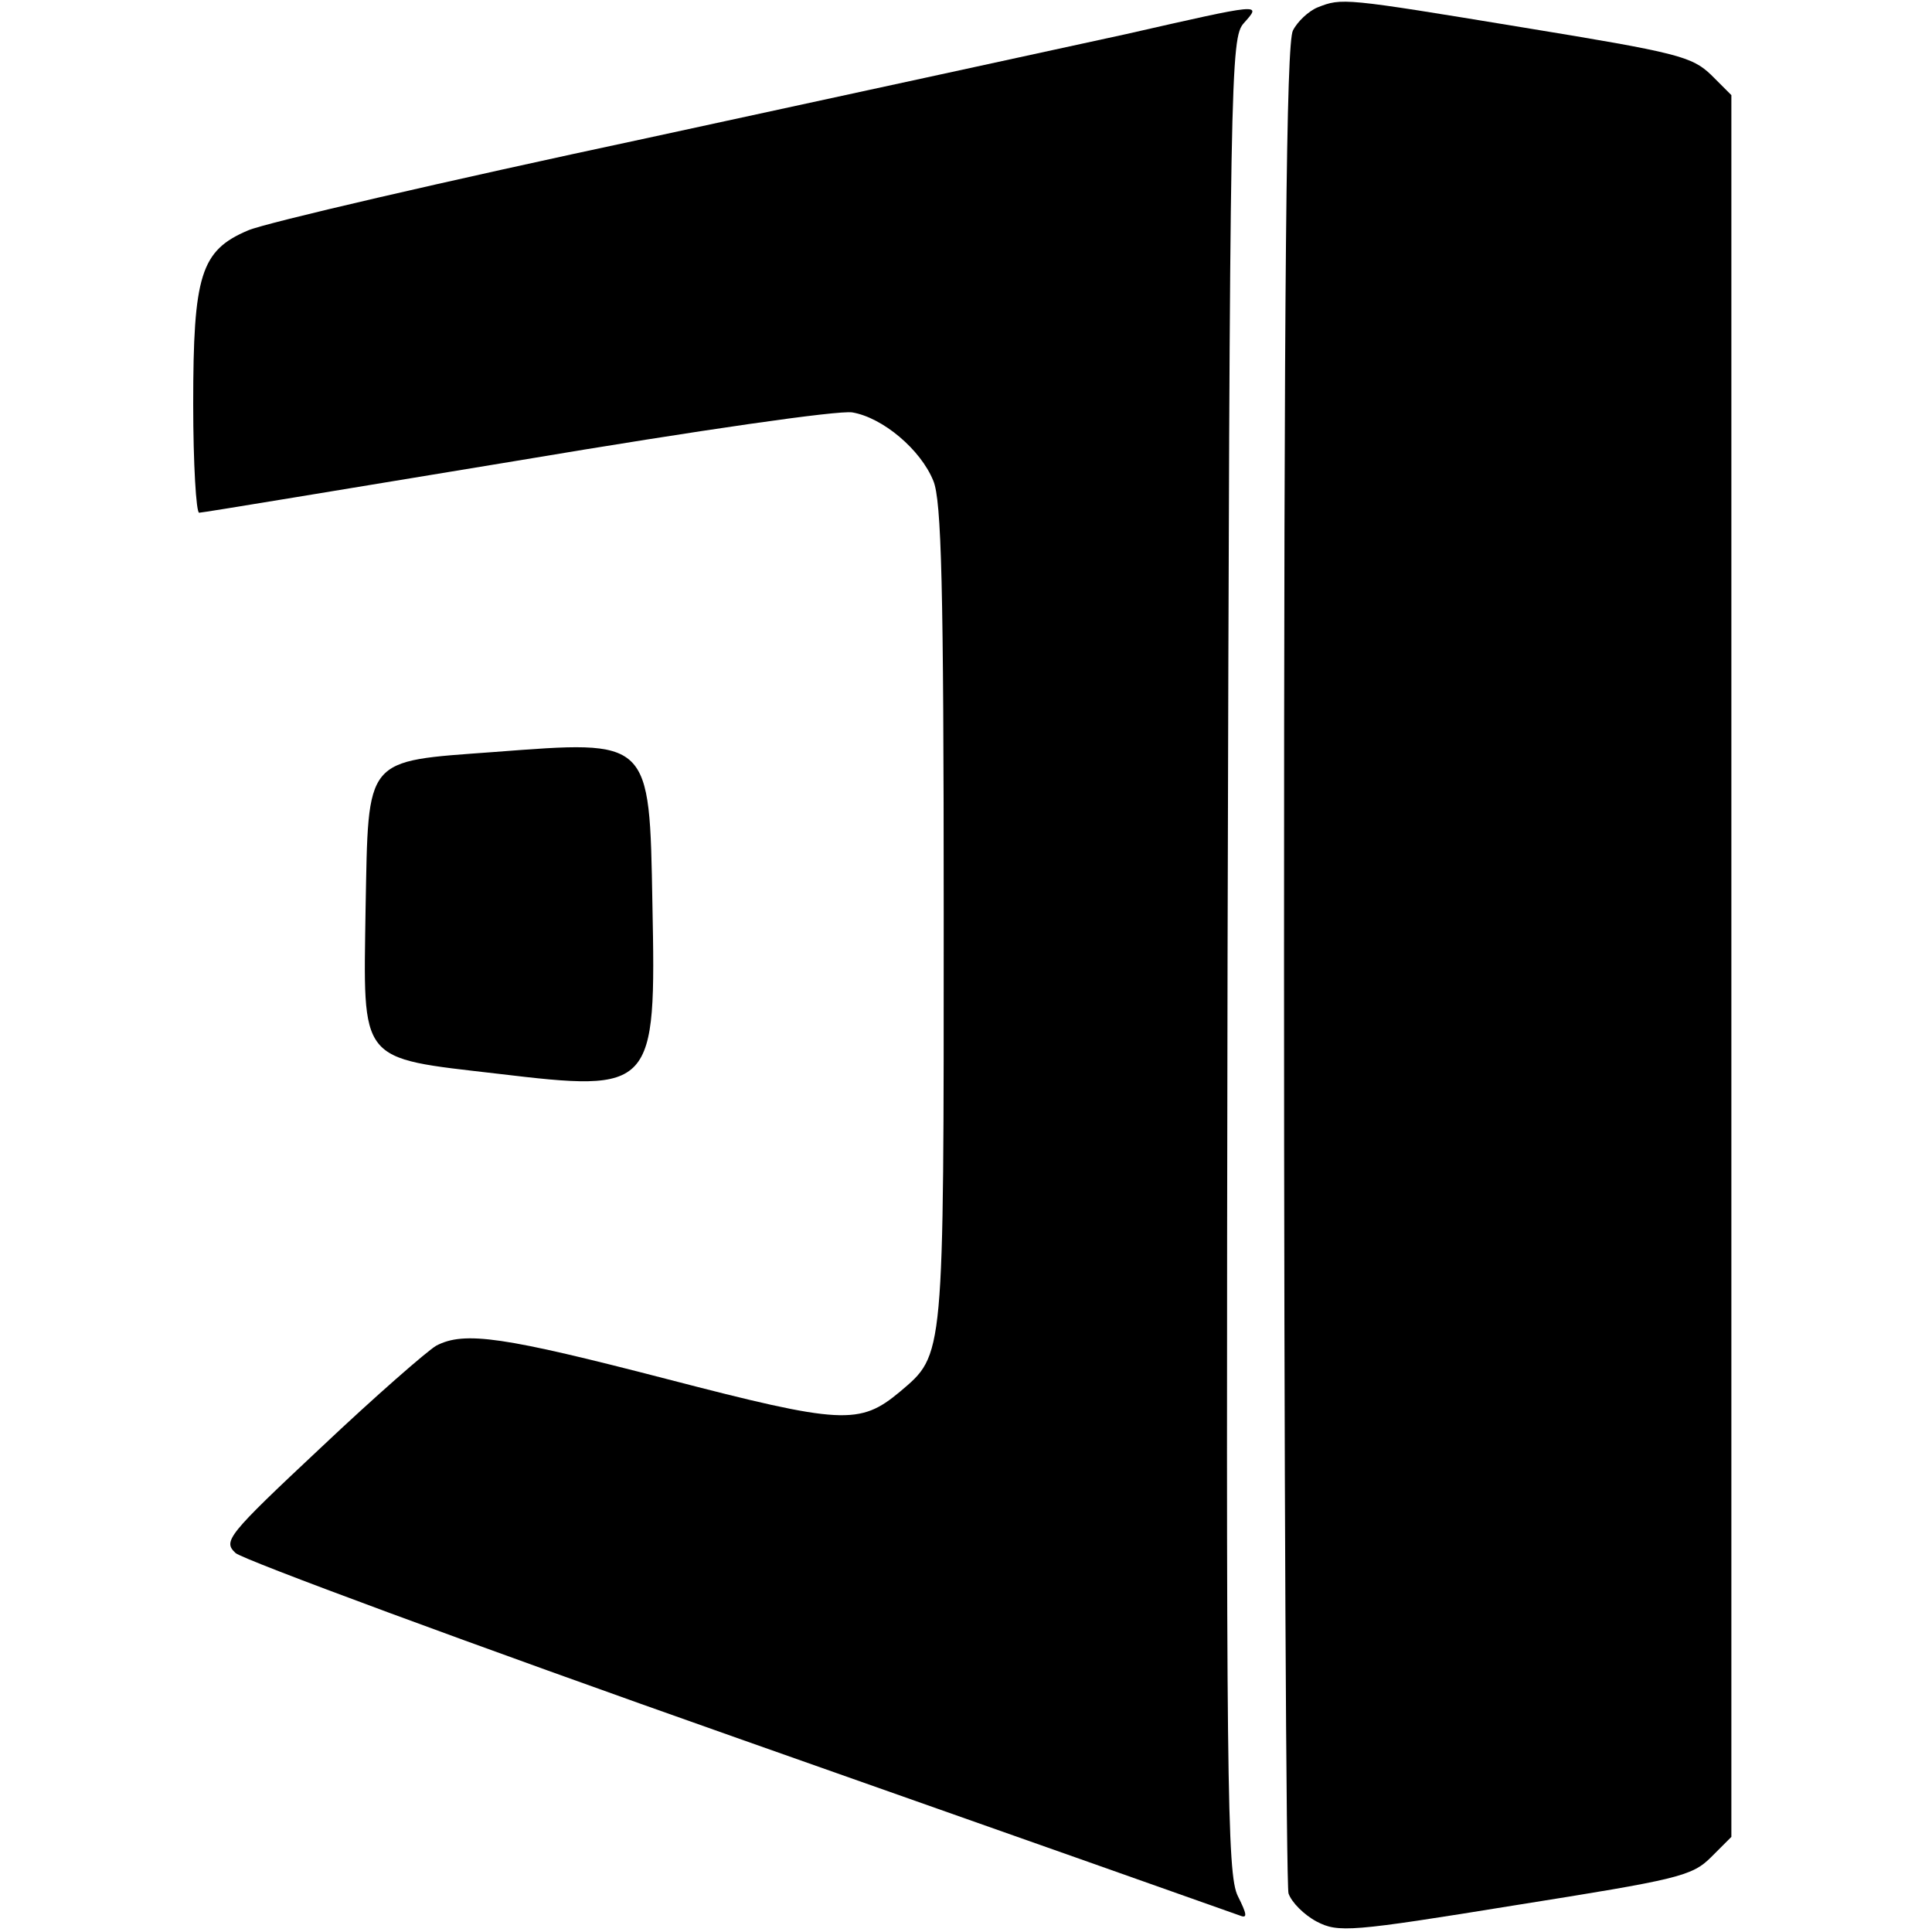 <?xml version="1.0" standalone="no"?>
<!DOCTYPE svg PUBLIC "-//W3C//DTD SVG 20010904//EN"
 "http://www.w3.org/TR/2001/REC-SVG-20010904/DTD/svg10.dtd">
<svg version="1.0" xmlns="http://www.w3.org/2000/svg"
 width="260pt" height="260pt" viewBox="0 0 260 260"
 preserveAspectRatio="xMidYMid meet">
<g transform="translate(0,260) scale(0.1,-0.1)"
fill="#000000" stroke="none">
<path d="M1773 2590 c-12 -5 -27 -19 -33 -31 -9 -16 -12 -327 -12 -1254 0
-677 3 -1241 6 -1253 4 -12 21 -29 38 -38 29 -15 45 -14 267 22 220 35 238 39
264 65 l27 27 0 1172 0 1172 -27 27 c-26 25 -45 30 -253 64 -243 40 -244 40
-277 27z"/>
<path d="M1515 2554 c-82 -18 -373 -81 -645 -140 -272 -58 -513 -114 -536
-124 -64 -27 -74 -60 -74 -234 0 -80 4 -146 8 -146 5 0 197 32 428 70 250 42
432 68 451 65 41 -7 92 -50 109 -92 11 -26 14 -141 14 -583 0 -602 1 -592 -59
-643 -54 -45 -78 -44 -313 17 -220 57 -273 65 -311 45 -12 -7 -82 -68 -155
-137 -127 -119 -132 -126 -115 -142 10 -9 315 -122 678 -250 363 -128 666
-235 674 -238 10 -4 9 2 -3 26 -15 29 -16 147 -14 1266 3 1197 4 1235 22 1255
24 27 26 27 -159 -15z"/>
<path d="M665 1588 c-176 -13 -169 -5 -173 -210 -3 -210 -11 -201 178 -223
210 -25 213 -22 208 228 -4 224 -2 221 -213 205z"/>
</g>
</svg>
